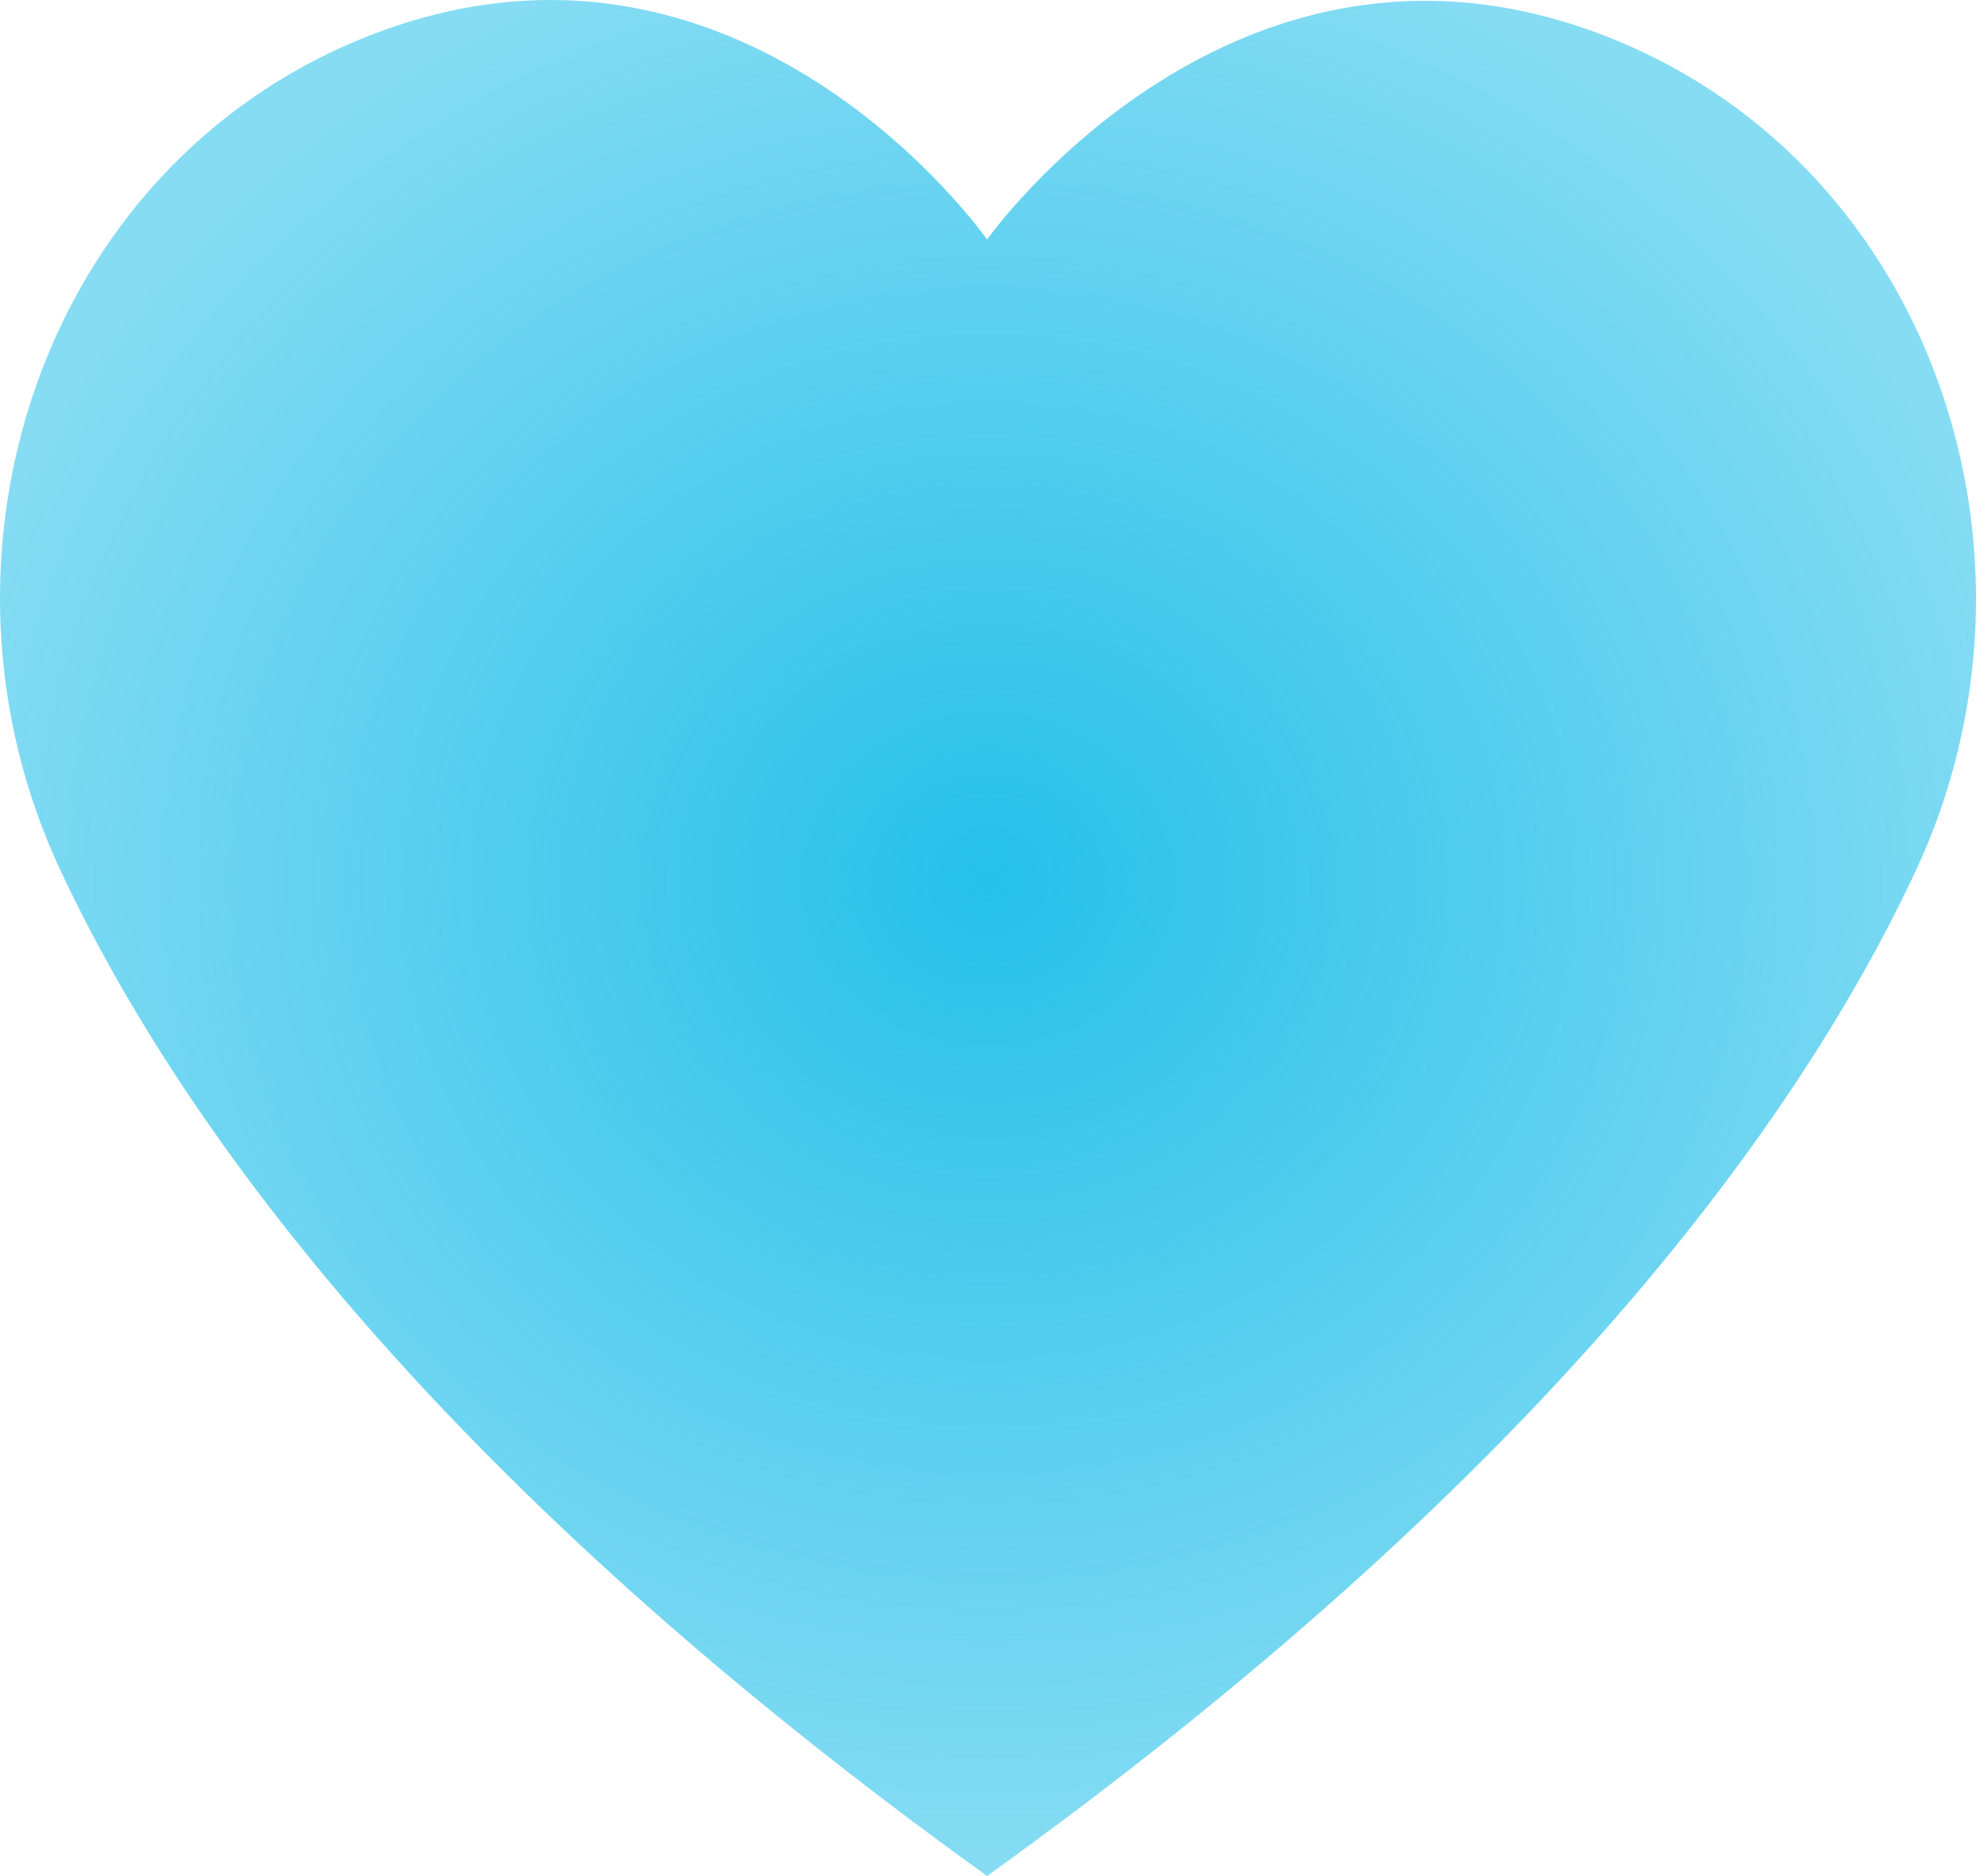 <svg xmlns="http://www.w3.org/2000/svg" xmlns:xlink="http://www.w3.org/1999/xlink" width="62.289" height="59.149" viewBox="0 0 62.289 59.149">
  <defs>
    <radialGradient id="radial-gradient" cx="0.5" cy="0.5" r="0.5" gradientUnits="objectBoundingBox">
      <stop offset="0" stop-color="#25c0ea"/>
      <stop offset="1" stop-color="#25c0ea" stop-opacity="0.553"/>
    </radialGradient>
  </defs>
  <g id="hearts" transform="translate(0 -1.46)">
    <path id="Path_76" data-name="Path 76" d="M31.116,60.609c16.86-12.122,25.3-23.21,29.262-31.667,4.634-9.882.6-22.132-9.508-26.242C38.986-2.13,31.116,9.012,31.116,9.012S23.3-2.159,11.419,2.673C1.308,6.783-2.723,19.033,1.911,28.915,5.878,37.371,14.256,48.488,31.116,60.609Z" transform="translate(0 0)" fill="url(#radial-gradient)"/>
  </g>
</svg>
